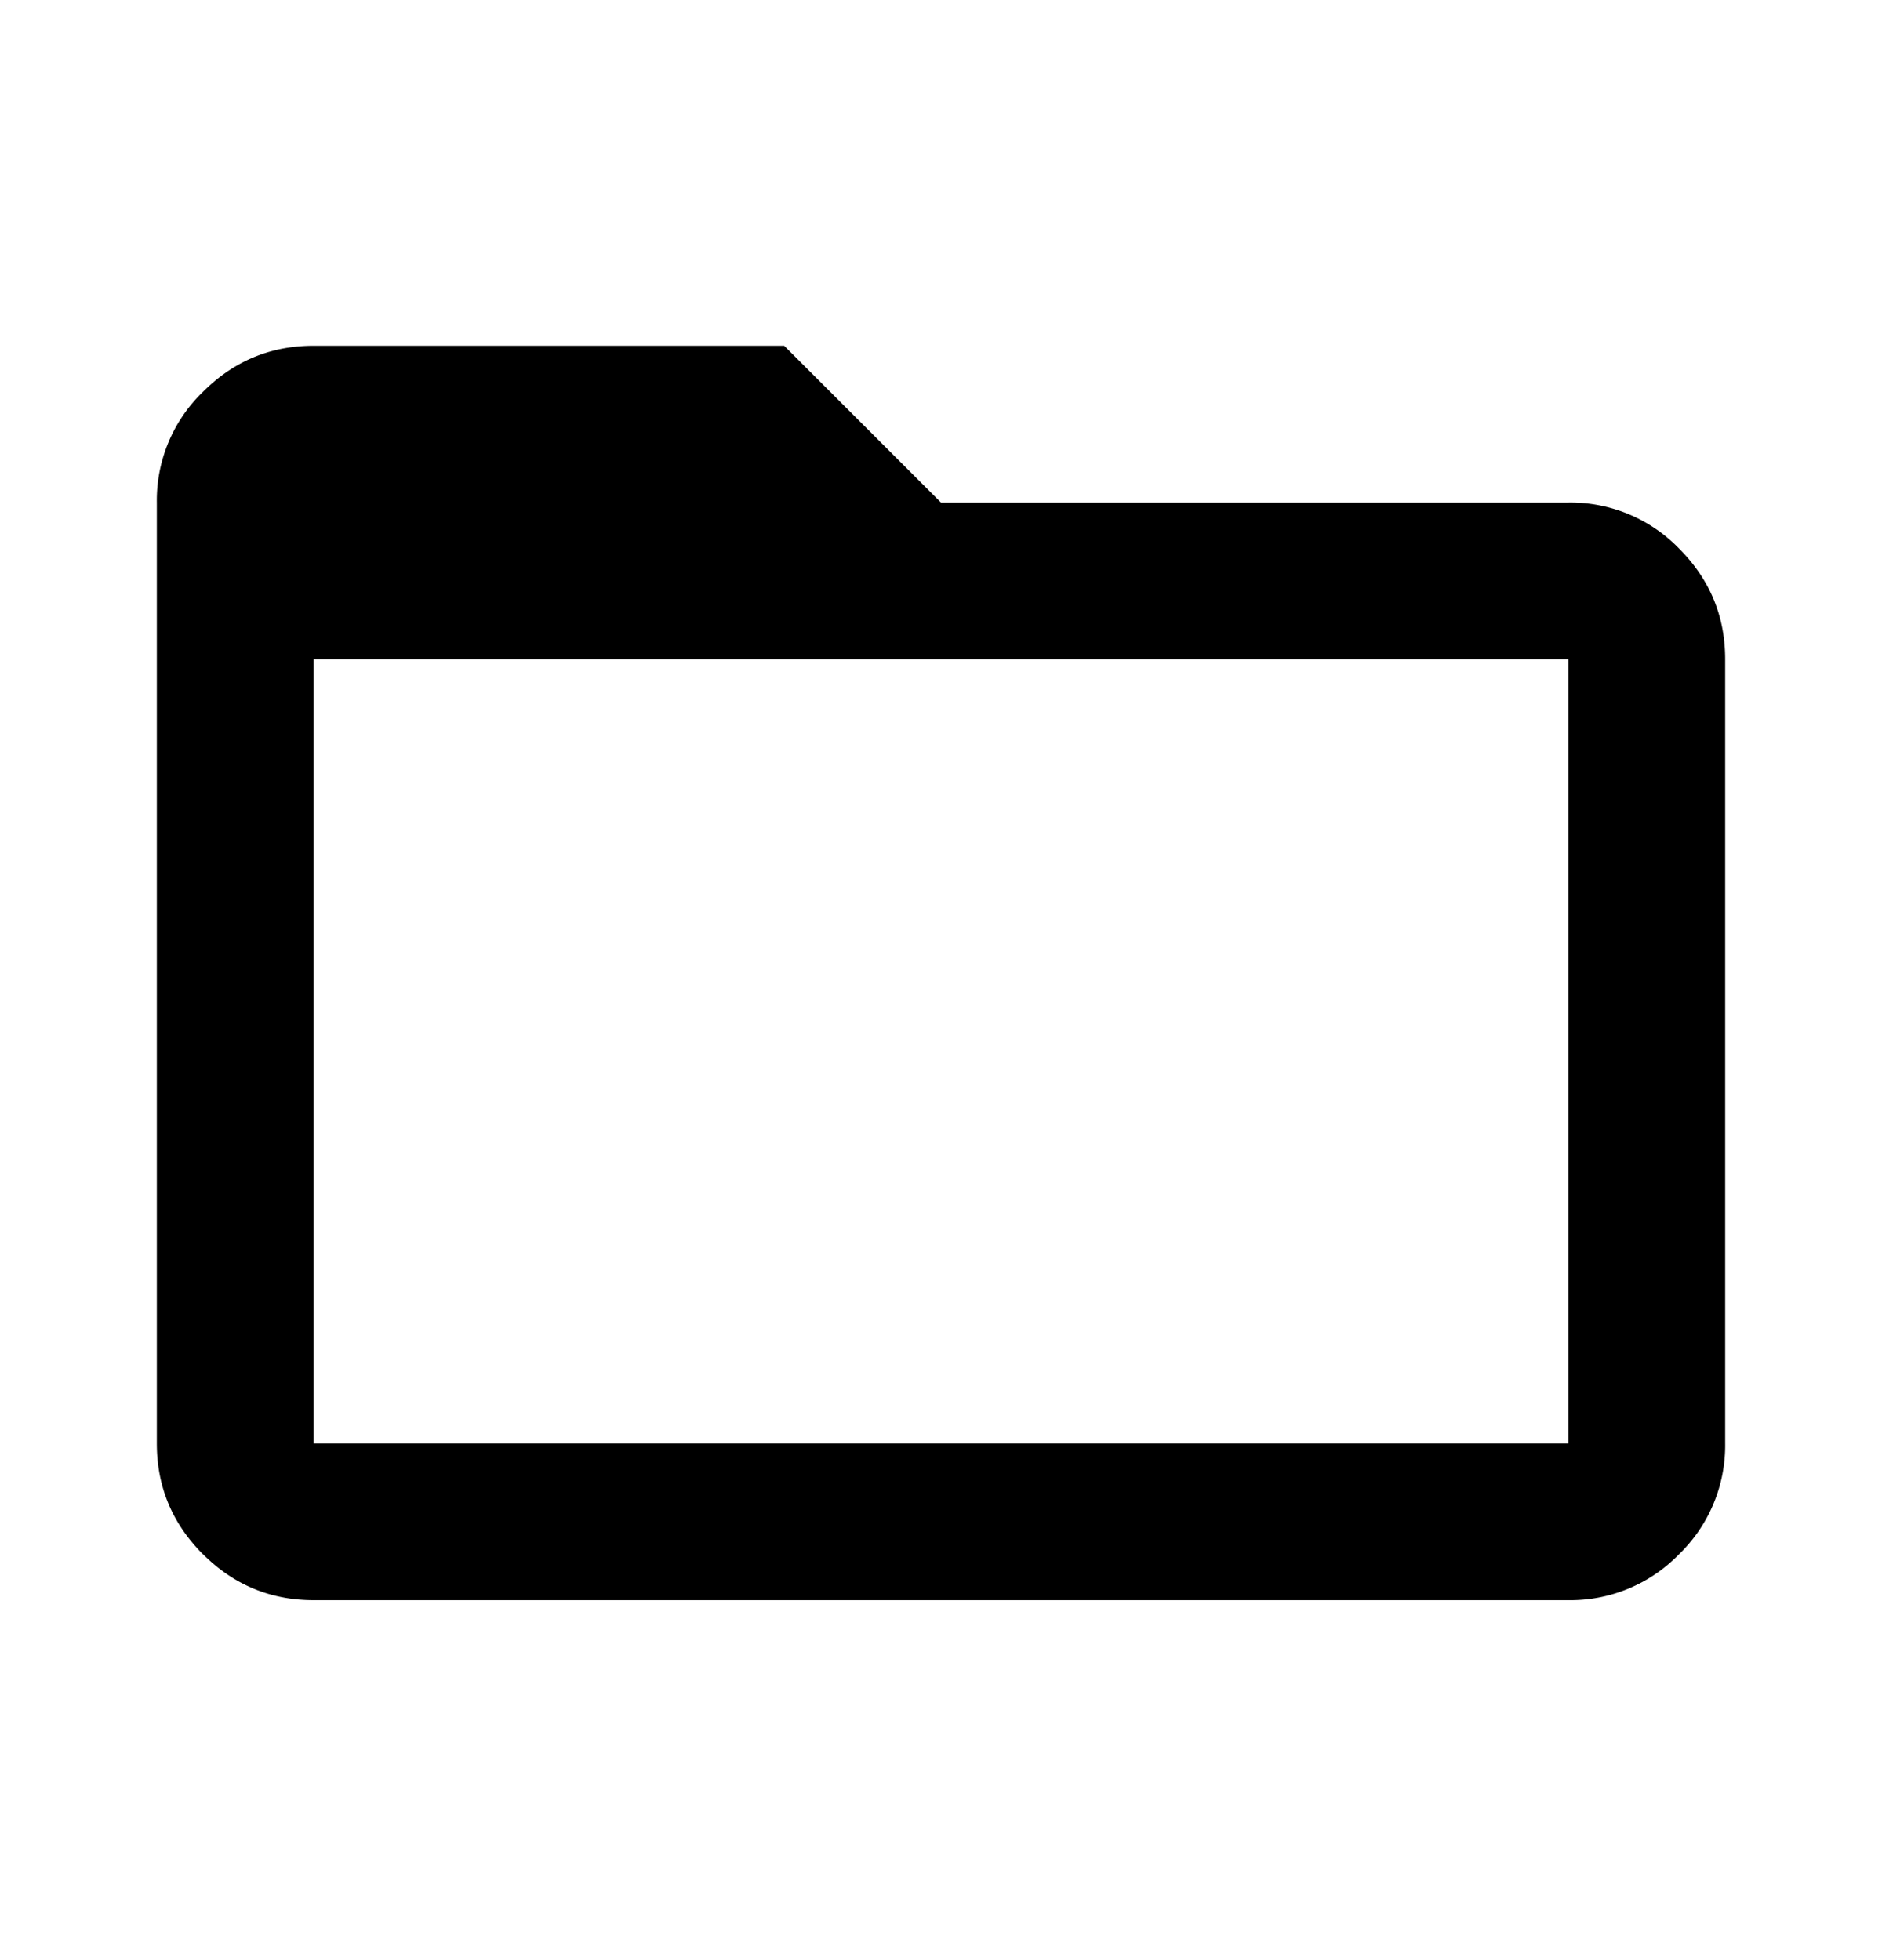 <svg xmlns="http://www.w3.org/2000/svg" width="24" height="25" viewBox="0 0 24 25"><path fill-rule="evenodd" d="M2.588 19.822c.391.391.862.587 1.412.587h16a1.93 1.93 0 001.413-.587A1.93 1.93 0 0022 18.409v-10c0-.55-.196-1.02-.587-1.412A1.927 1.927 0 0020 6.41h-8l-2-2H4c-.55 0-1.02.196-1.412.588A1.923 1.923 0 002 6.41v12c0 .55.196 1.021.588 1.413zM4 8.41v10h16v-10H4z" clip-rule="evenodd"/></svg>